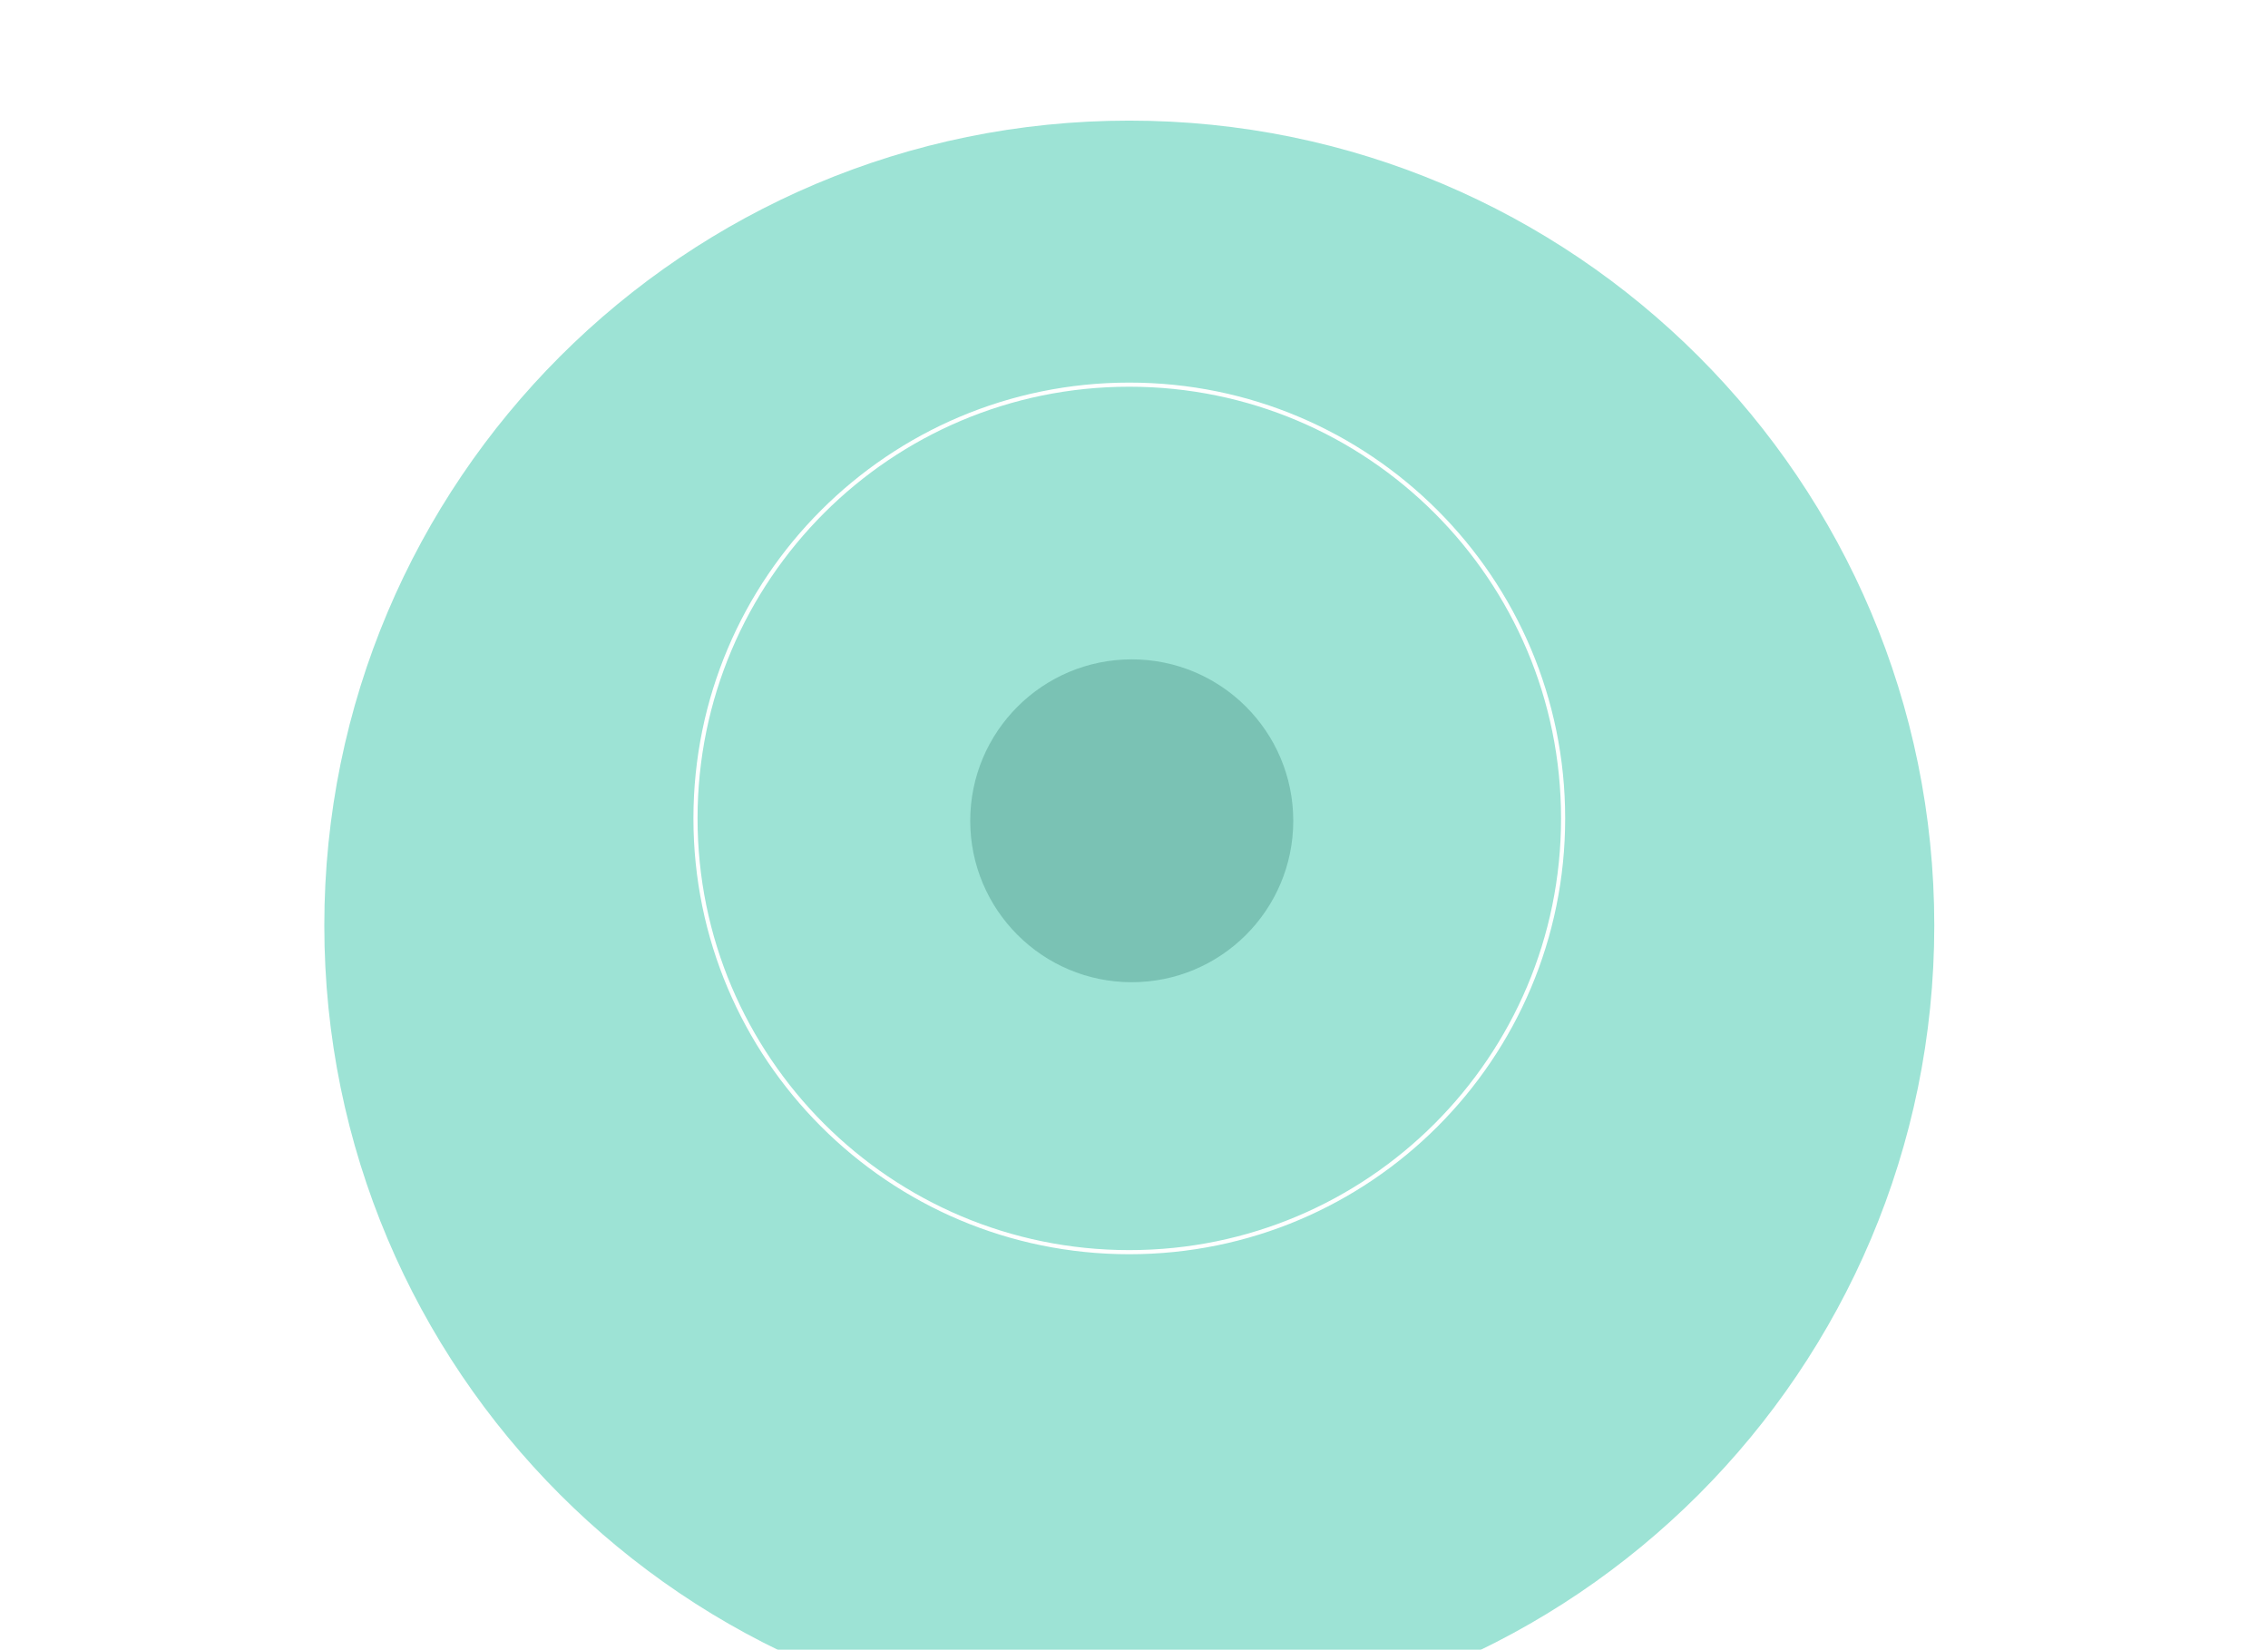 <svg
        xmlns="http://www.w3.org/2000/svg"
        xmlns:xlink="http://www.w3.org/1999/xlink"
        width="550.5px" height="400.5px">
    <defs>
        <filter id="Filter_0">
            <feOffset in="SourceAlpha" dx="0" dy="26" />
            <feGaussianBlur result="blurOut" stdDeviation="4.899" />
            <feFlood flood-color="rgb(85, 149, 135)" result="floodOut" />
            <feComposite operator="out" in="floodOut" in2="blurOut" result="compOut" />
            <feComposite operator="in" in="compOut" in2="SourceAlpha" />
            <feComponentTransfer><feFuncA type="linear" slope="0.17"/></feComponentTransfer>
            <feBlend mode="multiply" in2="SourceGraphic" />
        </filter>

    </defs>
    <g filter="url(#Filter_0)">
        <path fill-rule="evenodd"  fill="rgb(157, 227, 213)"
              d="M274.109,3.281 C382.021,3.281 469.500,90.761 469.500,198.672 C469.500,306.583 382.021,394.062 274.109,394.062 C166.198,394.062 78.719,306.583 78.719,198.672 C78.719,90.761 166.198,3.281 274.109,3.281 Z"/>
    </g>
    <path fill-rule="evenodd"  opacity="0.651" fill="rgb(104, 177, 163)"
          d="M274.703,160.062 C296.354,160.062 313.906,177.607 313.906,199.250 C313.906,220.892 296.354,238.437 274.703,238.437 C253.052,238.437 235.500,220.892 235.500,199.250 C235.500,177.607 253.052,160.062 274.703,160.062 Z"/>
    <path fill-rule="evenodd"  stroke="rgb(255, 255, 255)" stroke-width="1px" stroke-linecap="butt" stroke-linejoin="miter" fill="none"
          d="M274.109,93.375 C332.263,93.375 379.406,140.518 379.406,198.672 C379.406,256.825 332.263,303.969 274.109,303.969 C215.955,303.969 168.812,256.825 168.812,198.672 C168.812,140.518 215.955,93.375 274.109,93.375 Z"/>
</svg>
